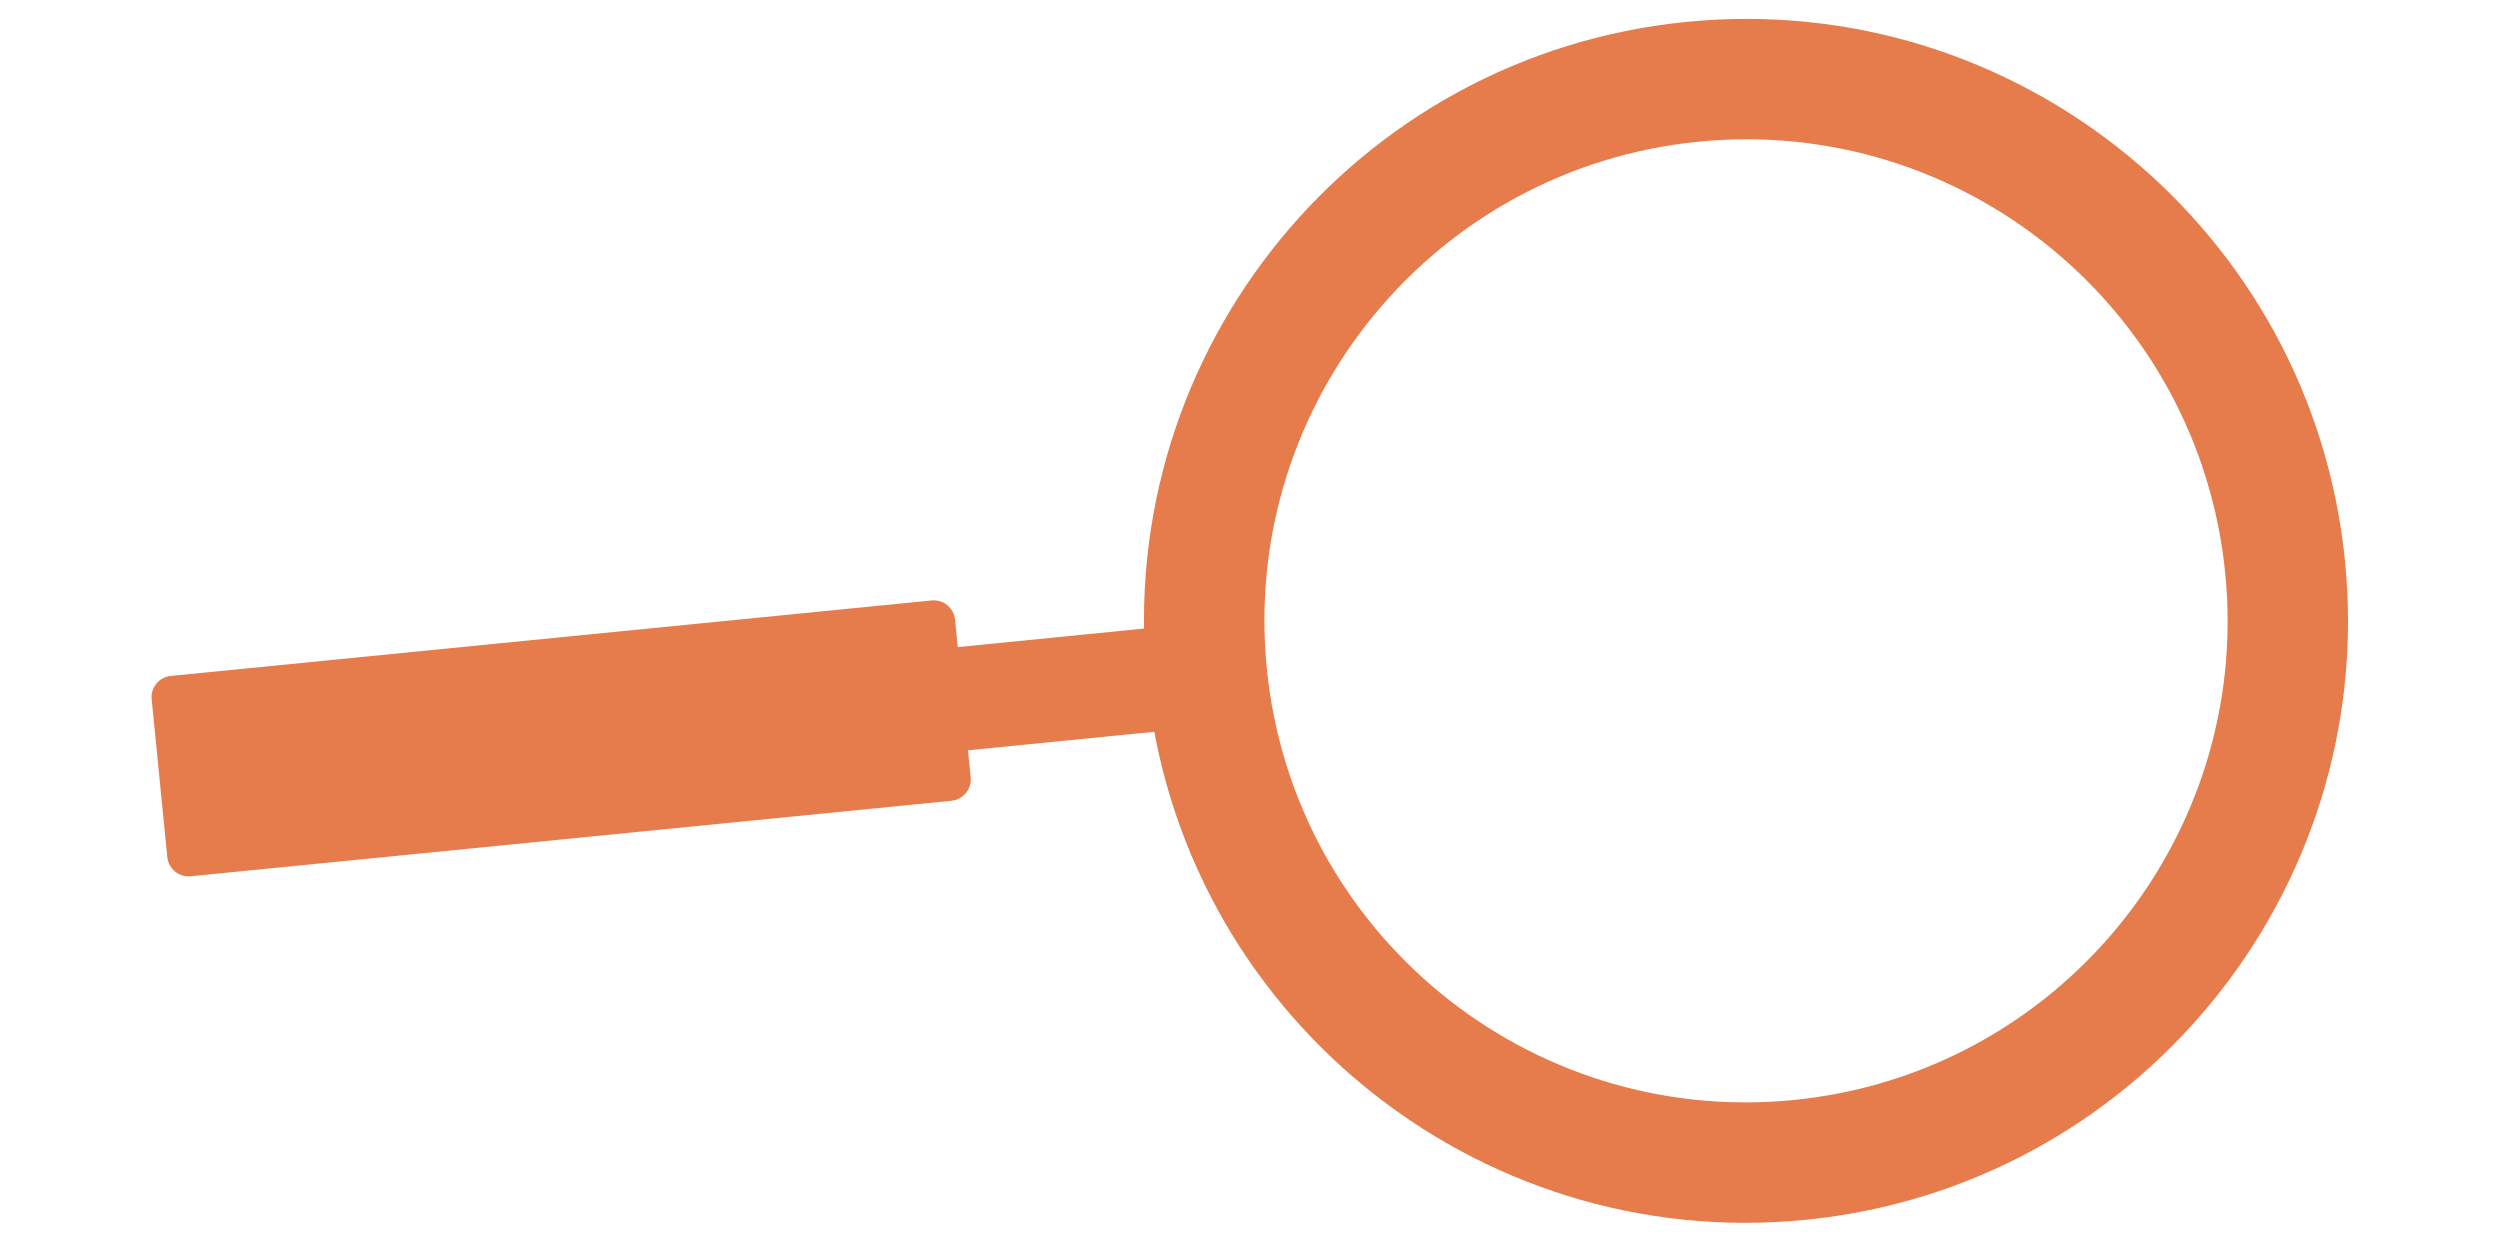 <?xml version="1.0" encoding="utf-8"?>
<!-- Generator: Adobe Illustrator 16.0.0, SVG Export Plug-In . SVG Version: 6.00 Build 0)  -->
<!DOCTYPE svg PUBLIC "-//W3C//DTD SVG 1.1//EN" "http://www.w3.org/Graphics/SVG/1.1/DTD/svg11.dtd">
<svg version="1.1" id="Layer_1" xmlns="http://www.w3.org/2000/svg" xmlns:xlink="http://www.w3.org/1999/xlink" x="0px" y="0px"
	 width="60px" height="30px" viewBox="0 0 60 30" enable-background="new 0 0 60 30" xml:space="preserve">
<g>
	<path fill-rule="evenodd" clip-rule="evenodd" fill="#E67B4B" d="M4.578,21.03c-0.283,0.028-0.535-0.179-0.563-0.462L3.64,16.784
		c-0.029-0.282,0.178-0.535,0.461-0.562l18.257-1.811c0.283-0.028,0.535,0.178,0.563,0.461l0.375,3.783
		c0.029,0.283-0.179,0.534-0.461,0.563L4.578,21.03z"/>
	
		<rect x="24.828" y="12.957" transform="matrix(0.099 0.995 -0.995 0.099 39.889 -11.1)" fill-rule="evenodd" clip-rule="evenodd" fill="#E67B4B" width="2.489" height="7.027"/>
	<path fill-rule="evenodd" clip-rule="evenodd" fill="#E67B4B" d="M56.281,13.475c-0.787-7.94-7.862-13.737-15.803-12.95
		c-7.94,0.787-13.738,7.862-12.951,15.801c0.788,7.941,7.862,13.738,15.801,12.95C51.27,28.489,57.068,21.414,56.281,13.475z
		 M30.403,16.041C29.773,9.689,34.411,4.03,40.765,3.4c6.351-0.63,12.012,4.009,12.641,10.36c0.631,6.351-4.009,12.011-10.36,12.64
		C36.691,27.031,31.033,22.393,30.403,16.041z"/>
</g>
</svg>
